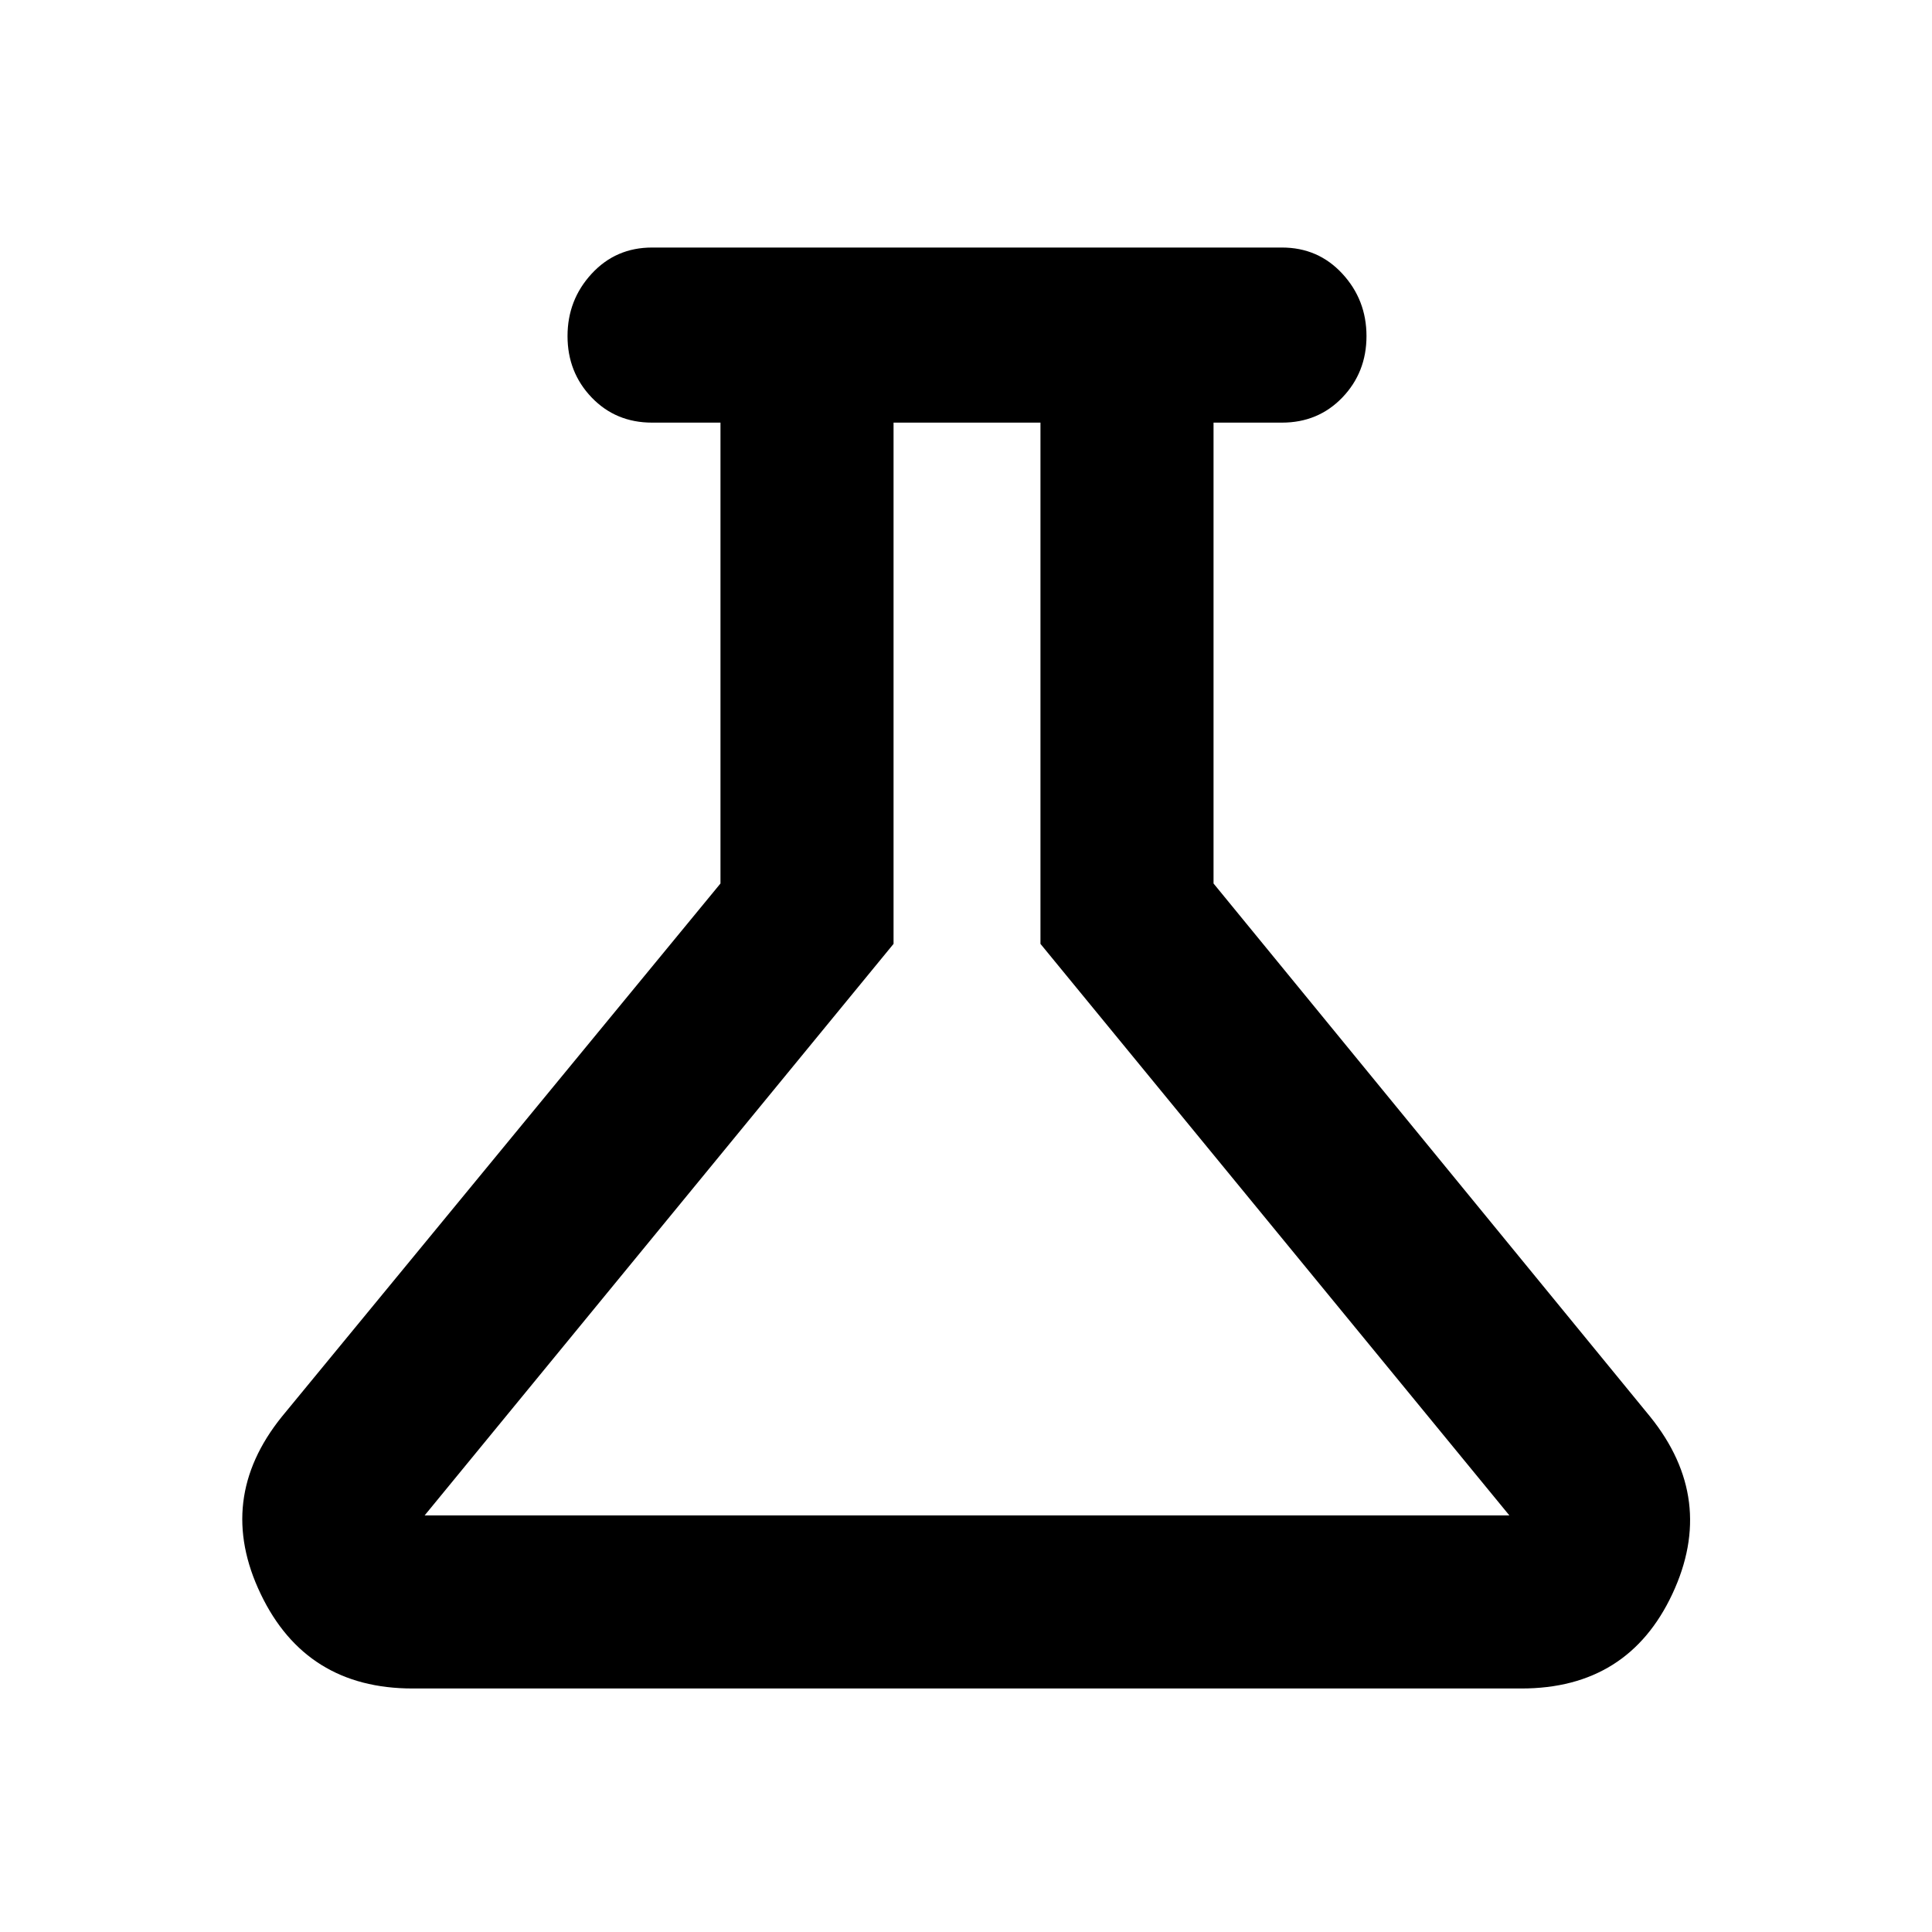 <svg xmlns="http://www.w3.org/2000/svg" height="24" width="24"><path d="M5.125 20.975Q3.8 20.975 3.238 19.8Q2.675 18.625 3.5 17.6L8.95 10.975V5.25H8.1Q7.65 5.25 7.35 4.938Q7.05 4.625 7.05 4.175Q7.05 3.725 7.35 3.4Q7.65 3.075 8.1 3.075H15.925Q16.375 3.075 16.675 3.4Q16.975 3.725 16.975 4.175Q16.975 4.625 16.675 4.938Q16.375 5.25 15.925 5.25H15.075V10.975L20.5 17.6Q21.325 18.625 20.775 19.8Q20.225 20.975 18.9 20.975ZM5.275 18.825H18.75L12.925 11.725V5.25H11.1V11.725ZM12.025 12.025Z"/></svg>